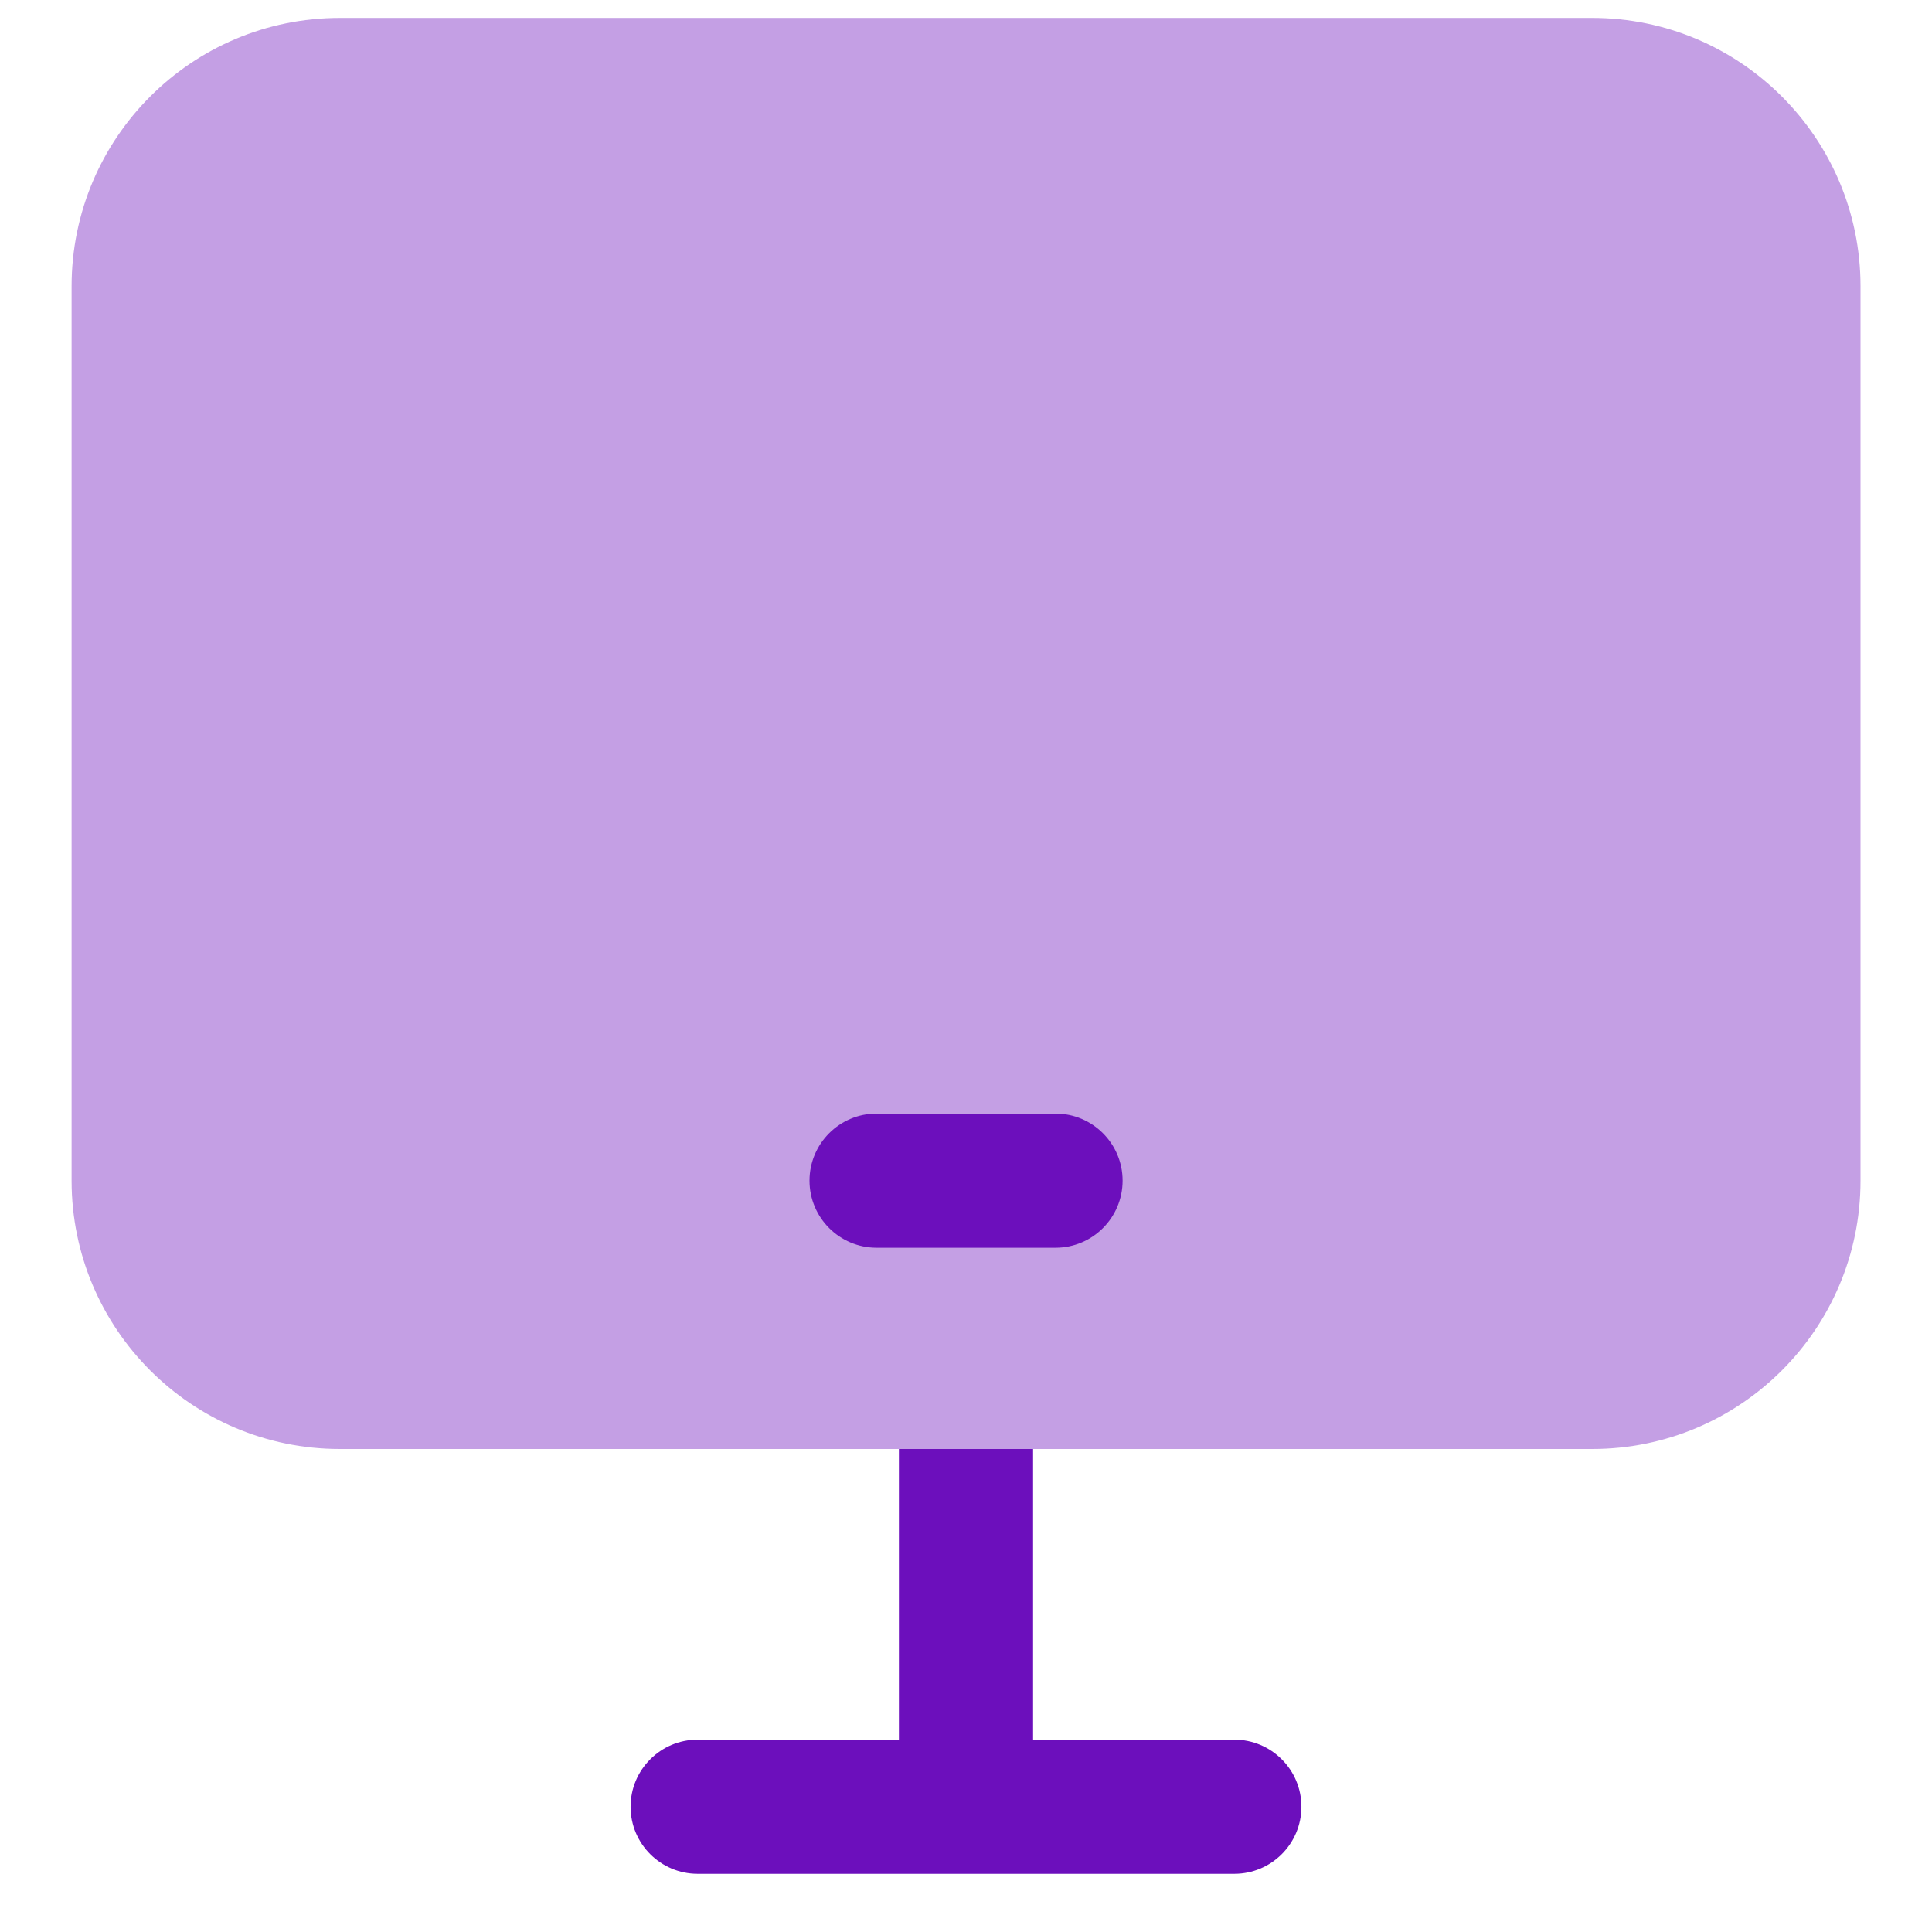 <svg width="18" height="18" viewBox="0 0 18 18" fill="none" xmlns="http://www.w3.org/2000/svg">
<g id="computer">
<path id="Subtract" fill-rule="evenodd" clip-rule="evenodd" d="M8.375 13.5V16.208H6.5C6.155 16.208 5.875 16.488 5.875 16.833C5.875 17.178 6.155 17.458 6.5 17.458H11.5C11.845 17.458 12.125 17.178 12.125 16.833C12.125 16.488 11.845 16.208 11.5 16.208H9.625V13.5H8.375Z" fill="#6C0FBC"/>
<path id="Rectangle 961" opacity="0.4" d="M0.667 2.667C0.667 1.286 1.786 0.167 3.167 0.167H14.834C16.214 0.167 17.334 1.286 17.334 2.667V11C17.334 12.381 16.214 13.5 14.834 13.5H3.167C1.786 13.5 0.667 12.381 0.667 11V2.667Z" fill="#6C0FBC"/>
<path id="Vector 2979 (Stroke)" fill-rule="evenodd" clip-rule="evenodd" d="M7.542 11C7.542 10.655 7.822 10.375 8.167 10.375H9.834C10.179 10.375 10.459 10.655 10.459 11C10.459 11.345 10.179 11.625 9.834 11.625H8.167C7.822 11.625 7.542 11.345 7.542 11Z" fill="#6C0FBC"/>
</g>
</svg>
